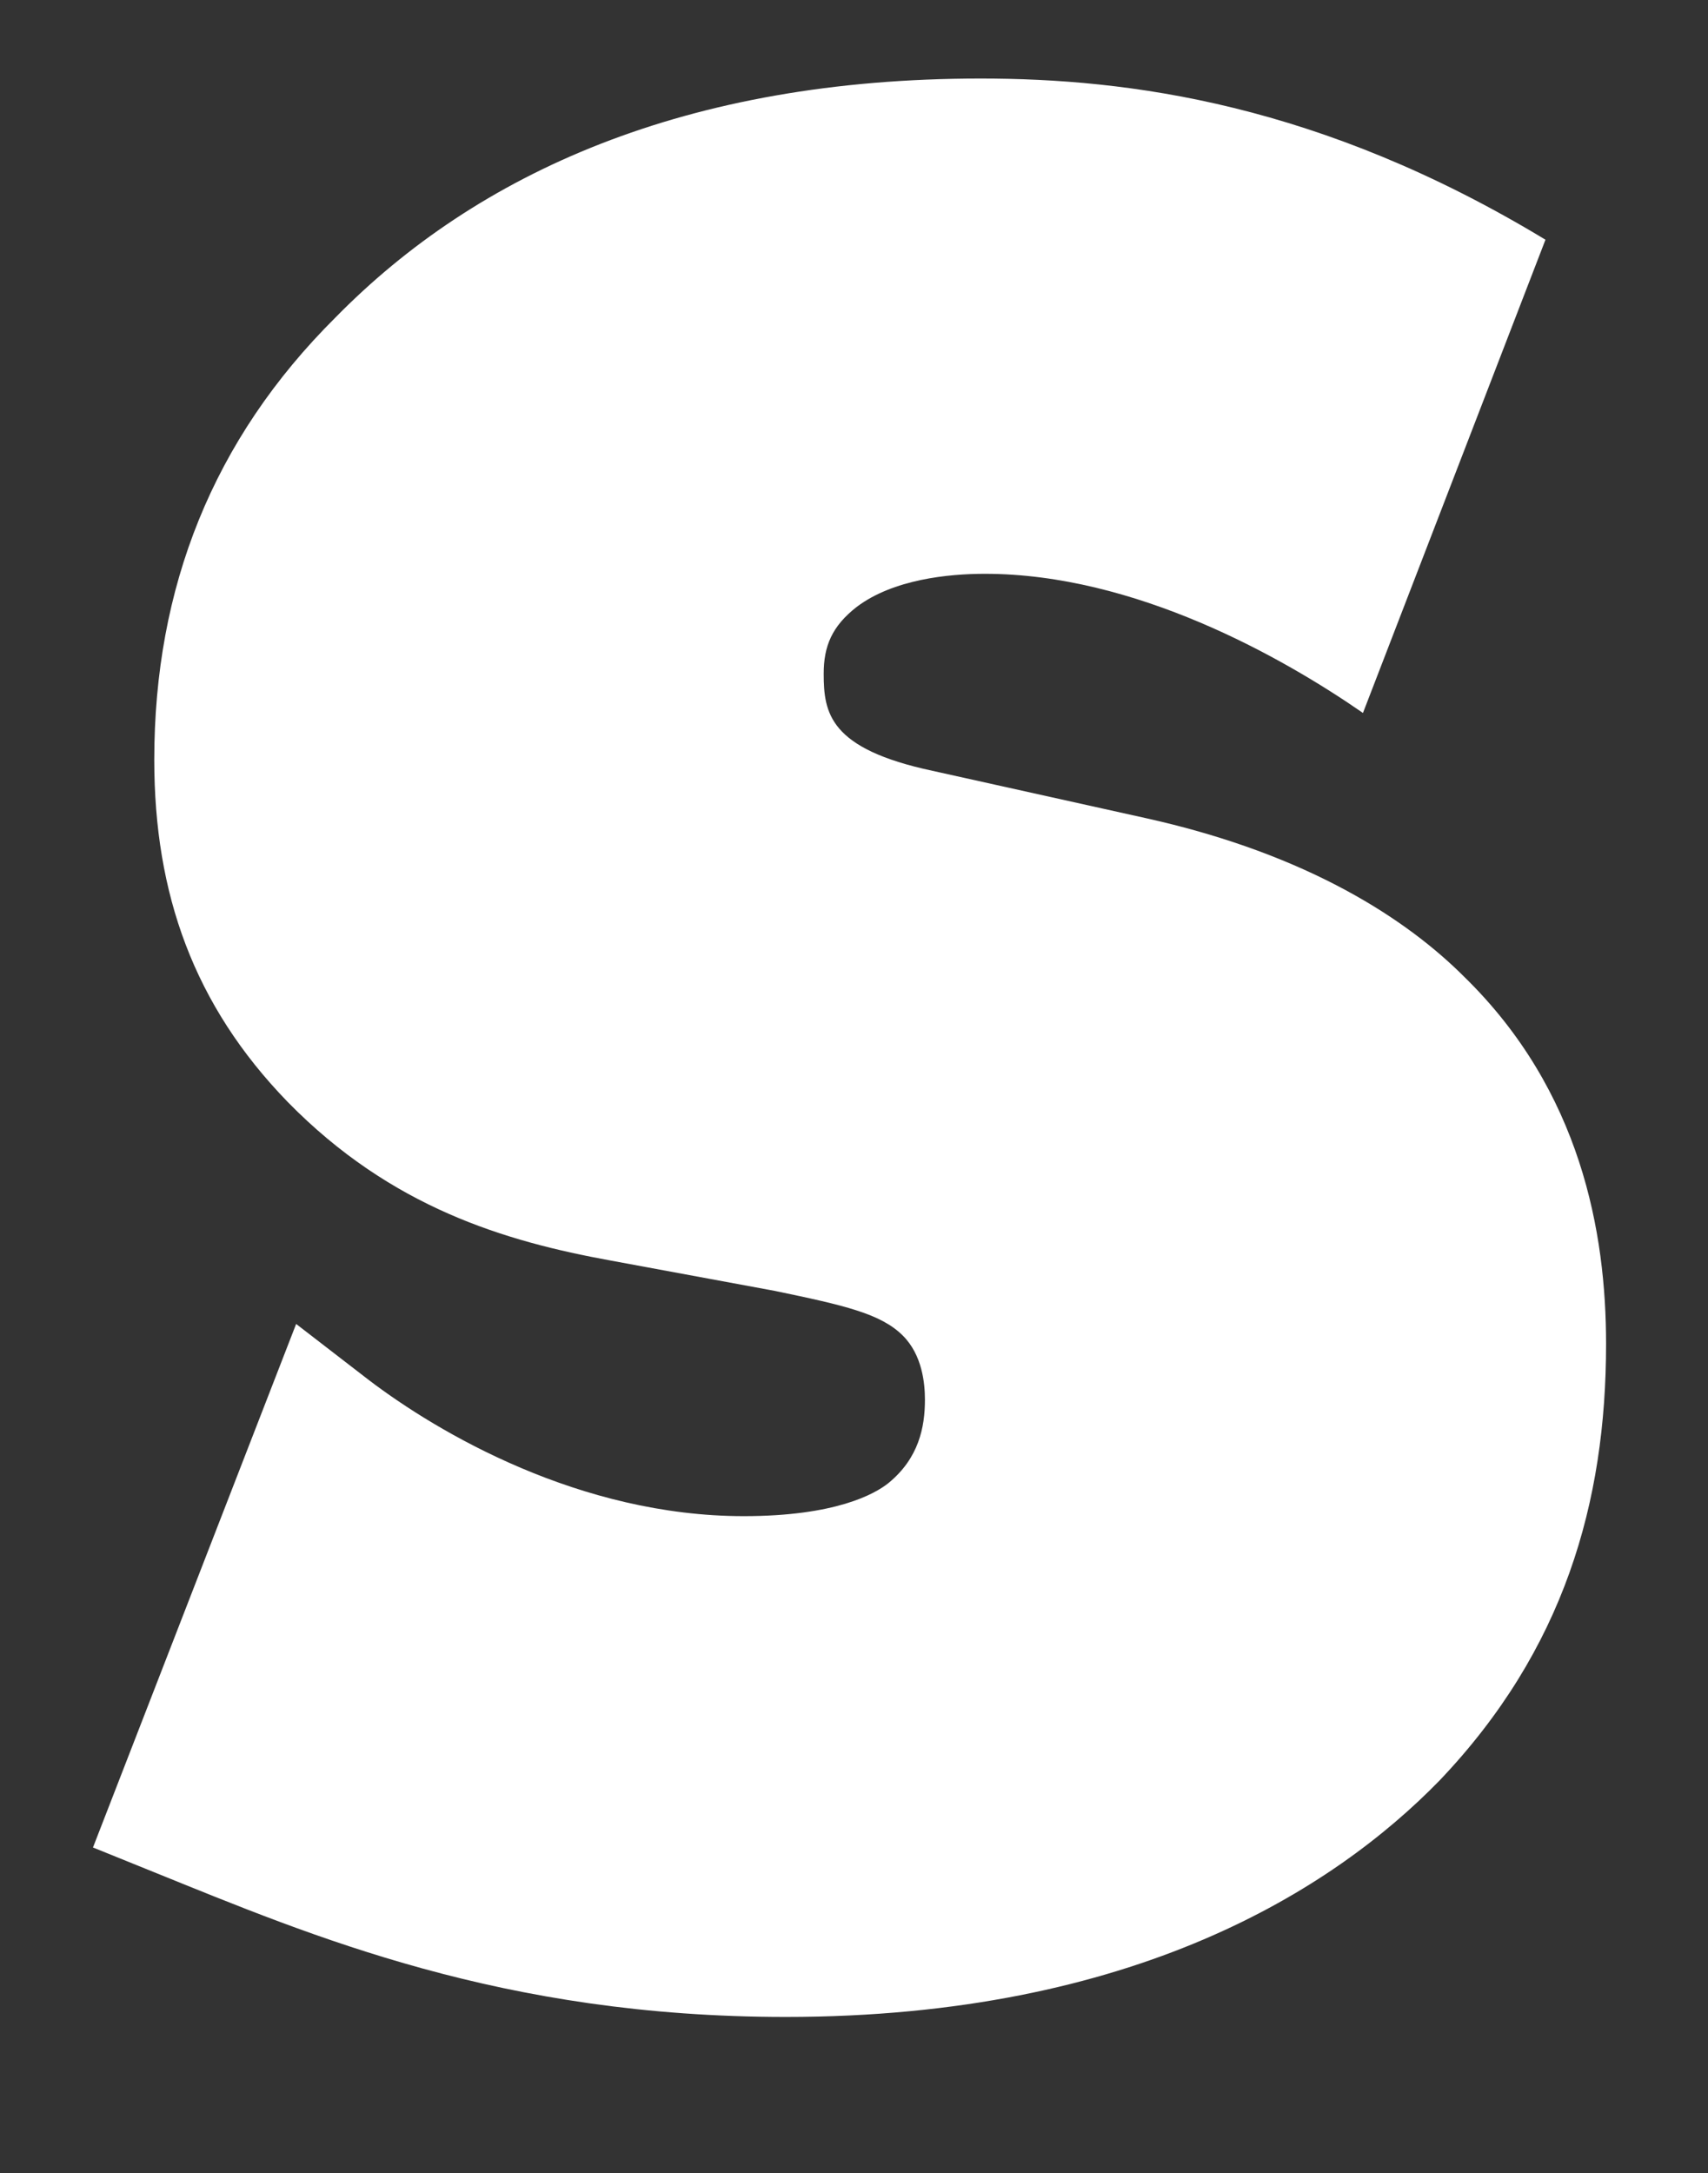 <?xml version="1.0" encoding="utf-8"?>
<!-- Generator: Adobe Illustrator 21.0.0, SVG Export Plug-In . SVG Version: 6.00 Build 0)  -->
<svg version="1.1" id="Layer_1" xmlns="http://www.w3.org/2000/svg" xmlns:xlink="http://www.w3.org/1999/xlink" x="0px" y="0px"
	 viewBox="0 0 248 315.5" style="enable-background:new 0 0 248 315.5;" xml:space="preserve">
<rect x="0" y="0" width="248" height="315.5" fill="#333333" stroke="none"/>
<style type="text/css">
	.st0{fill:#FFFFFF;}
</style>
<g>
	<path class="st0" d="M197.9,103.5c-11.7-8.1-33.1-20.2-54.9-20.2c-5.3,0-13.3,0.8-18.6,4.8c-3.6,2.8-4.8,5.7-4.8,9.7
		c0,5.7,0.8,10.9,15.8,14.1l31.1,6.9c23.8,5.3,38,14.9,46.1,23c17,16.6,20.6,37.2,20.6,53.3c0,23-6.1,44.4-24.2,63.4
		c-15.4,15.8-44.4,34.3-94.9,34.3c-41.2,0-68.7-11.7-91.7-21l-8.9-3.6l29.5-76l10.5,8.1c10.1,7.7,30.7,19.8,54.5,19.8
		c13.3,0,19-3.2,21-4.8c4.4-3.6,5.3-8.1,5.3-12.1c0-2.4-0.4-6.5-3.2-9.3c-3.2-3.2-8.5-4.4-18.6-6.5L88.7,183
		c-15.4-2.8-31.9-7.7-46.9-23c-13.7-14.1-19.4-30.3-19.4-49.7c0-25,8.5-46.5,26.3-64.2c20.6-21,50.9-34.7,93.7-34.7
		c21.4,0,49.3,3.6,82,23.4L197.9,103.5z"/>
</g>
</svg>
